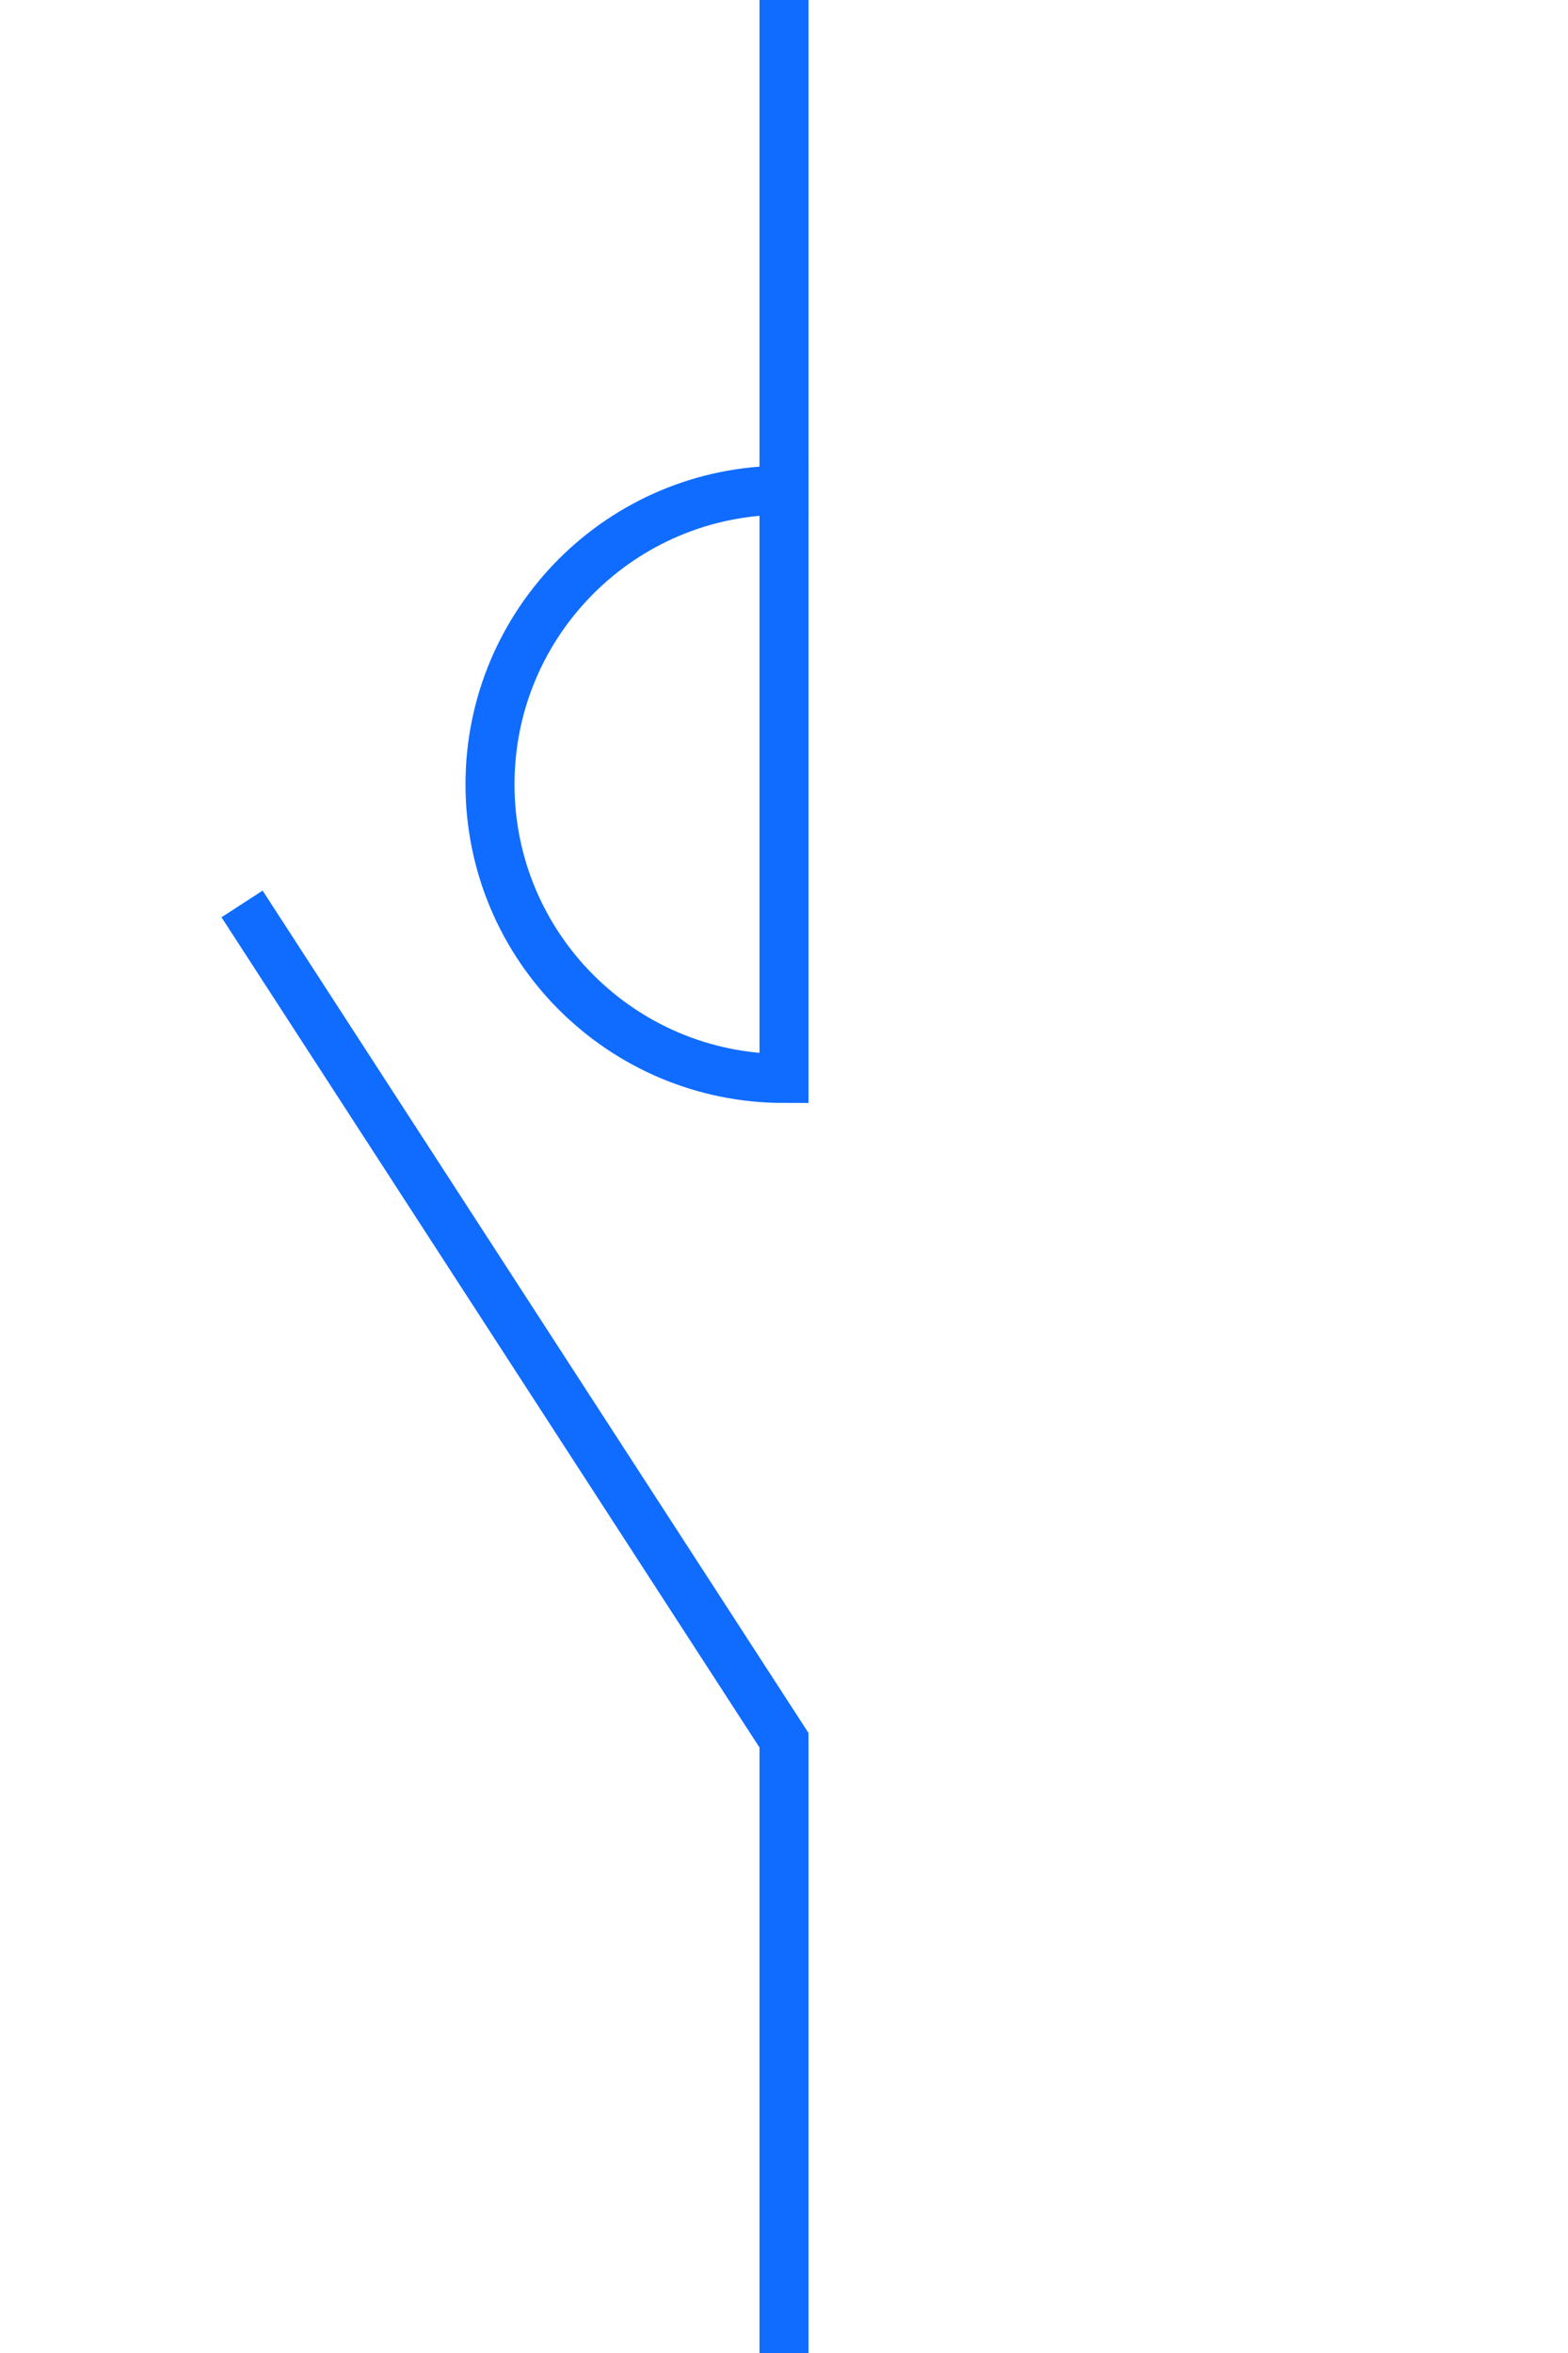 <?xml version="1.0" encoding="UTF-8"?>
<svg width="32px" height="48px" viewBox="-4.0 0.0 32 48" version="1.1" xmlns="http://www.w3.org/2000/svg" xmlns:xlink="http://www.w3.org/1999/xlink">
    <!-- Generator: Sketch 52.5 (67469) - http://www.bohemiancoding.com/sketch -->
    <title>contactor-open</title>
    <desc>Created with Sketch.</desc>
    <g id="Project-Modelling-–-GIS-&amp;-SLD" stroke="none" stroke-width="1" fill="none" fill-rule="evenodd" opacity="1">
        <g id="Artboard" transform="translate(-424, -2308)" fill-rule="nonzero" stroke="#0f6cff">
            <g id="32-/-sld-/-vertical-/-box-icon-/-normal" transform="translate(420, 2300)">
                <g id="sld-/-multi-/-contactor-(open)-/-black" transform="translate(4, 8)">
                    <path d="M12,0 L12,10.5" id="Path"></path>
                    <path d="M12,10 L12,22 C8.686,22 6,19.314 6,16 C6,12.686 8.686,10 12,10 Z" id="Combined-Shape"></path>
                    <polyline id="Path" points="0.94 18.44 12 35.5 12 48"></polyline>
                </g>
            </g>
        </g>
    </g>
</svg>